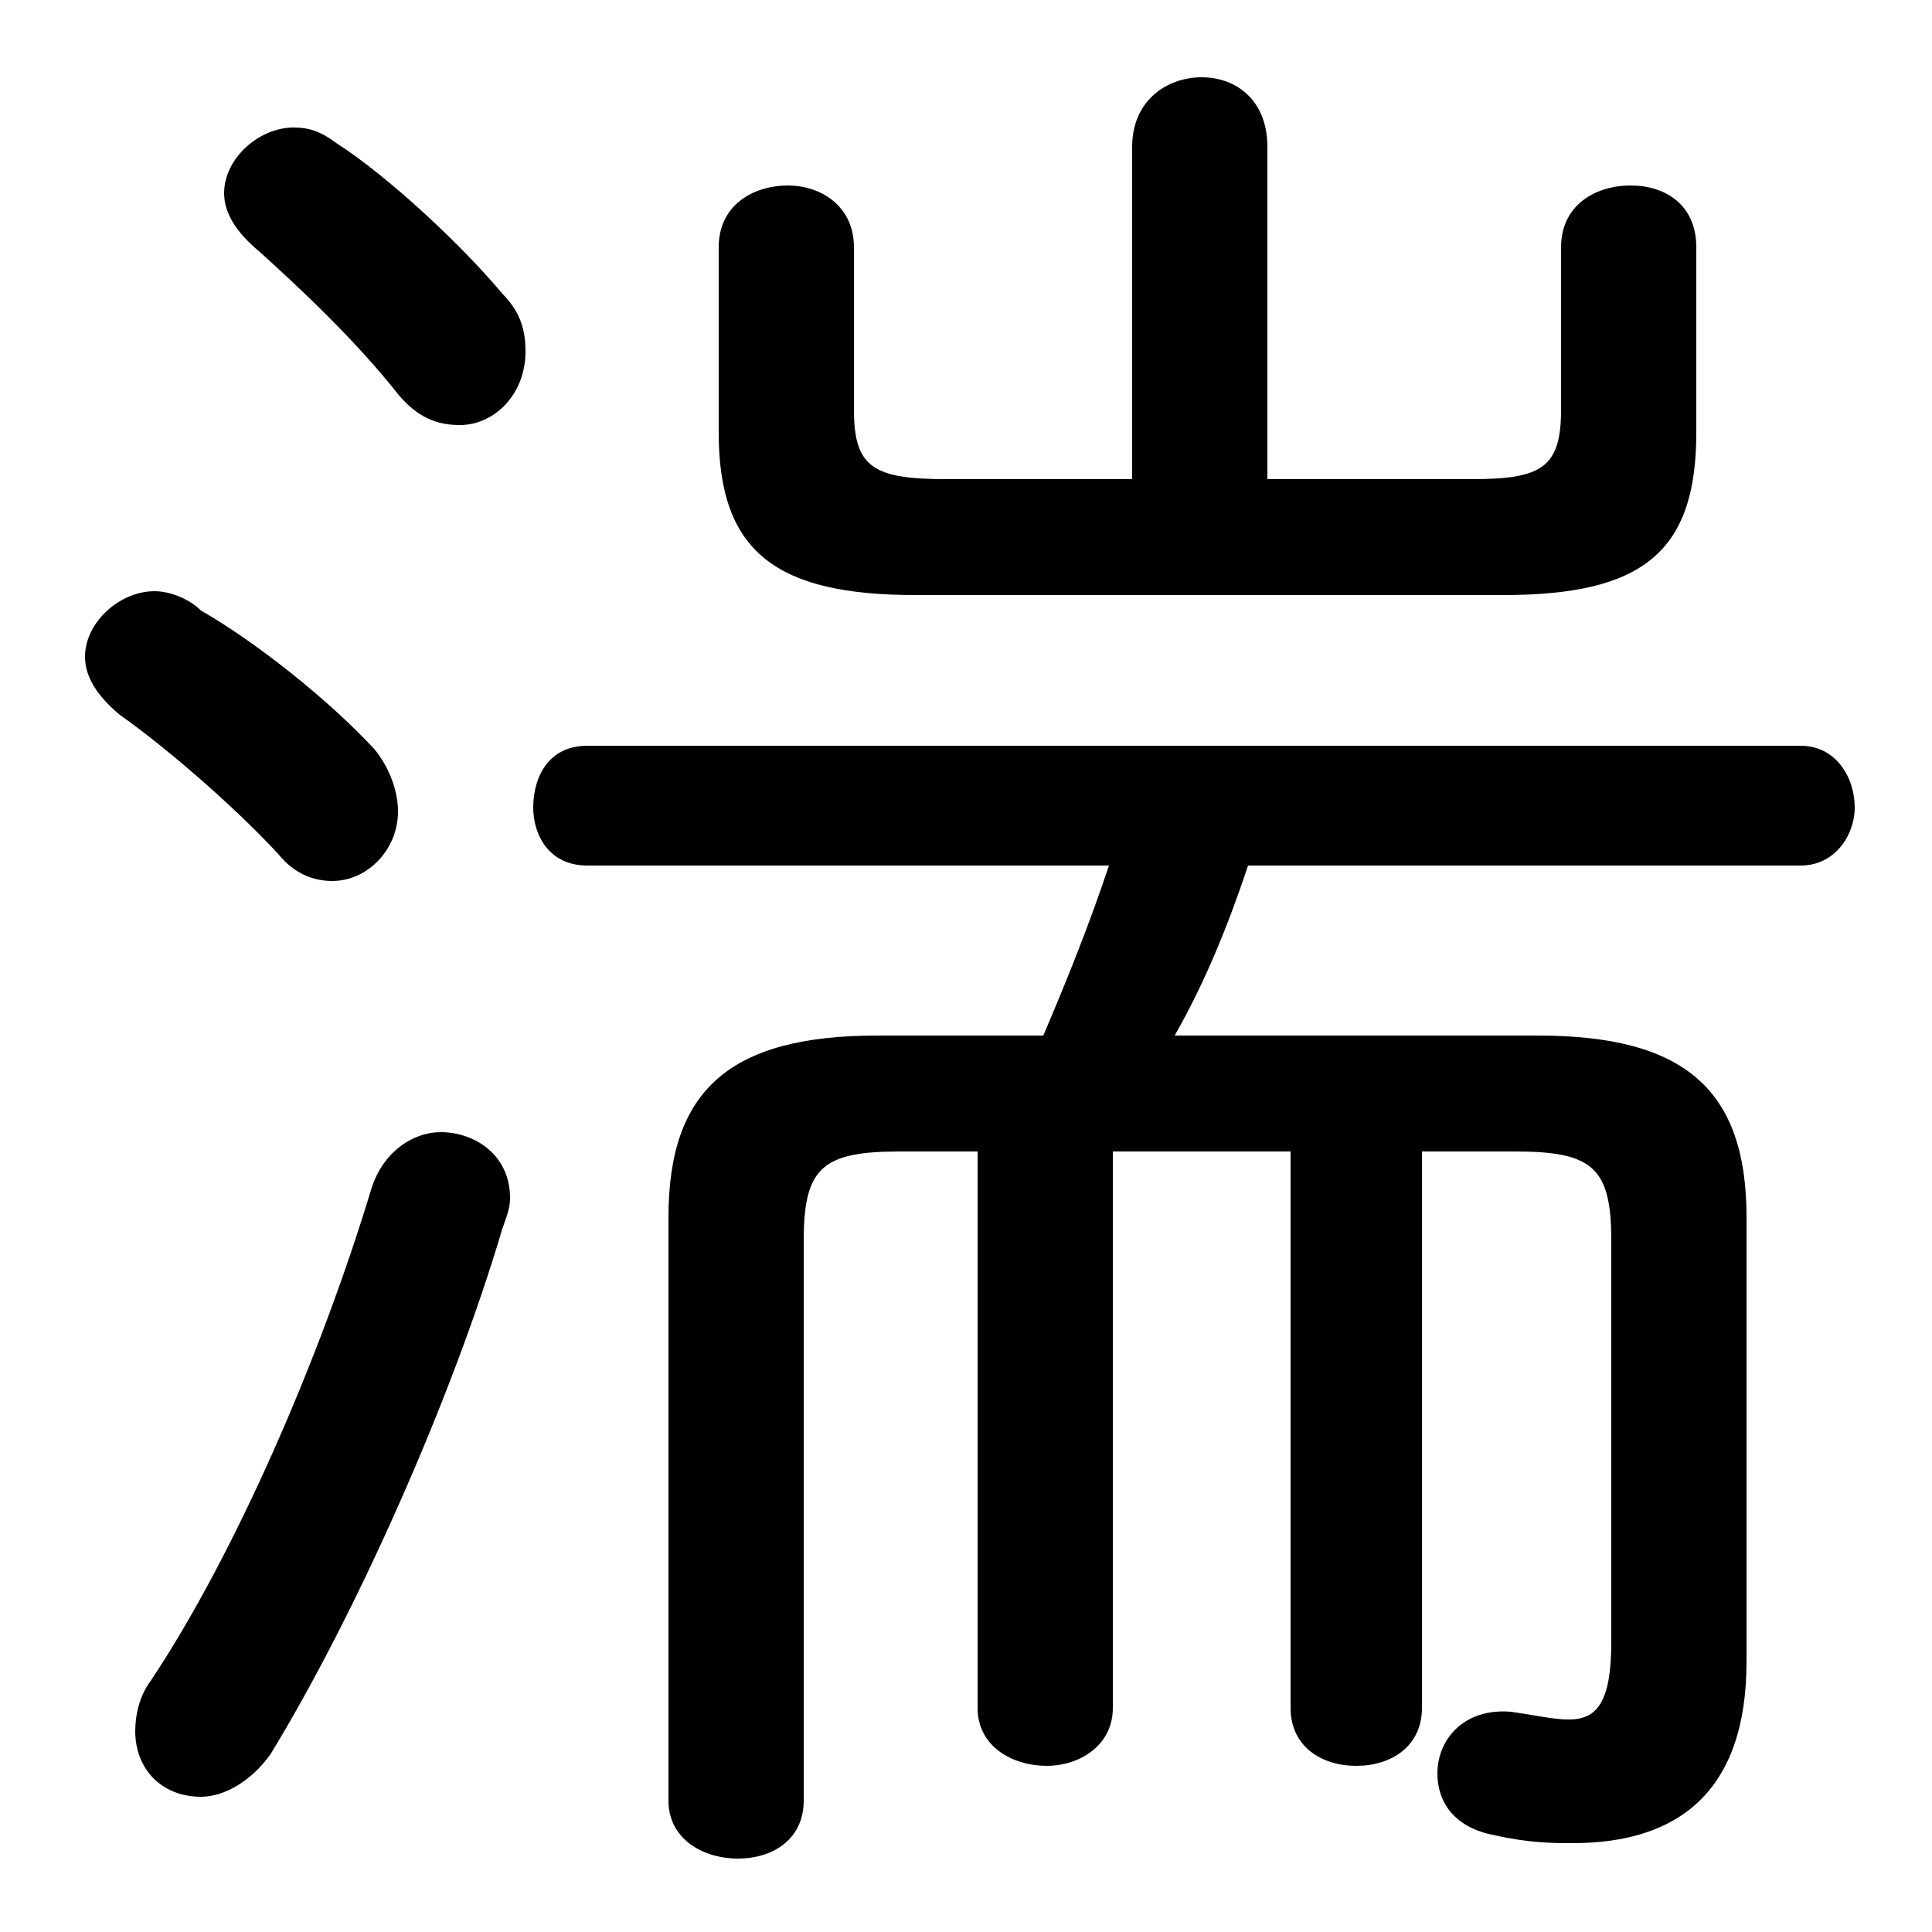 <svg xmlns="http://www.w3.org/2000/svg" viewBox="0 -44.0 50.0 50.0">
    <rect x="0" y="-44.0" width="50.0" height="50.0" fill="#808080" stroke="none"/>
    <g transform="scale(1, -1)">
        <!-- ボディの枠 -->
        <rect x="0" y="-6.0" width="50.0" height="50.0"
            stroke="white" fill="white"/>
        <!-- グリフ座標系の原点 -->
        <circle cx="0" cy="0" r="5" fill="white"/>
        <!-- グリフのアウトライン -->
        <g style="fill:black;stroke:#000000;stroke-width:0;stroke-linecap:round;stroke-linejoin:round;">
        <path d="M 22.7 17.2 C 18.9 17.2 17.3 15.8 17.3 12.5 L 17.3 -2.6 C 17.3 -3.6 18.2 -4.1 19.1 -4.1 C 20.0 -4.1 20.8 -3.6 20.8 -2.6 L 20.8 11.9 C 20.8 13.8 21.3 14.2 23.3 14.2 L 25.3 14.2 L 25.3 -0.2 C 25.3 -1.2 26.2 -1.7 27.1 -1.7 C 27.9 -1.7 28.8 -1.2 28.8 -0.2 L 28.8 14.2 L 33.4 14.2 L 33.4 -0.2 C 33.4 -1.2 34.2 -1.7 35.1 -1.7 C 36.0 -1.7 36.8 -1.2 36.8 -0.2 L 36.8 14.2 L 39.2 14.2 C 41.2 14.2 41.7 13.8 41.7 11.9 L 41.7 1.5 C 41.7 -0.1 41.3 -0.5 40.6 -0.5 C 40.2 -0.5 39.8 -0.4 39.1 -0.3 C 37.9 -0.2 37.2 -1.0 37.2 -1.9 C 37.2 -2.6 37.6 -3.3 38.7 -3.5 C 39.6 -3.7 40.2 -3.7 40.7 -3.7 C 43.4 -3.7 45.2 -2.4 45.2 1.0 L 45.2 12.5 C 45.2 15.8 43.6 17.2 39.8 17.2 L 30.4 17.2 C 31.2 18.6 31.8 20.1 32.3 21.6 L 46.6 21.6 C 47.5 21.6 48.0 22.4 48.0 23.1 C 48.0 23.9 47.5 24.7 46.6 24.7 L 15.2 24.7 C 14.2 24.7 13.8 23.9 13.8 23.1 C 13.8 22.4 14.2 21.6 15.2 21.6 L 28.7 21.6 C 28.2 20.1 27.6 18.6 27.0 17.2 Z M 29.3 31.6 L 24.5 31.6 C 22.6 31.6 22.1 31.9 22.1 33.4 L 22.1 37.6 C 22.1 38.7 21.2 39.2 20.4 39.2 C 19.5 39.2 18.6 38.7 18.6 37.6 L 18.6 32.8 C 18.6 29.7 20.1 28.6 23.7 28.6 L 38.9 28.6 C 42.5 28.6 43.9 29.7 43.9 32.8 L 43.9 37.6 C 43.9 38.7 43.1 39.2 42.2 39.2 C 41.3 39.2 40.4 38.7 40.4 37.6 L 40.4 33.4 C 40.4 31.9 39.9 31.6 38.1 31.6 L 32.8 31.6 L 32.8 40.2 C 32.8 41.4 32.0 42.0 31.1 42.0 C 30.2 42.0 29.3 41.4 29.3 40.2 Z M 8.7 40.3 C 8.3 40.6 8.0 40.7 7.6 40.7 C 6.7 40.7 5.8 39.9 5.8 39.0 C 5.8 38.5 6.1 38.0 6.7 37.5 C 7.7 36.6 9.2 35.2 10.3 33.8 C 10.8 33.2 11.3 33.0 11.9 33.0 C 12.8 33.0 13.6 33.8 13.6 34.9 C 13.6 35.4 13.5 35.9 13.0 36.4 C 12.0 37.6 10.1 39.4 8.7 40.3 Z M 9.6 13.2 C 8.3 8.9 6.1 3.8 3.9 0.5 C 3.6 0.1 3.5 -0.4 3.5 -0.8 C 3.5 -1.8 4.2 -2.5 5.2 -2.5 C 5.8 -2.5 6.5 -2.1 7.0 -1.4 C 9.2 2.2 11.7 7.8 13.0 12.2 C 13.1 12.5 13.2 12.7 13.2 13.0 C 13.2 14.1 12.3 14.7 11.4 14.7 C 10.7 14.7 9.9 14.2 9.6 13.2 Z M 5.2 28.2 C 4.9 28.5 4.4 28.7 4.0 28.7 C 3.1 28.7 2.2 27.9 2.2 27.0 C 2.2 26.5 2.5 26.0 3.1 25.5 C 4.1 24.8 5.9 23.3 7.2 21.9 C 7.6 21.4 8.1 21.2 8.6 21.2 C 9.5 21.2 10.3 22.0 10.3 23.0 C 10.3 23.5 10.1 24.1 9.7 24.6 C 8.5 25.9 6.6 27.4 5.2 28.2 Z"/>
    </g>
    </g>
</svg>
